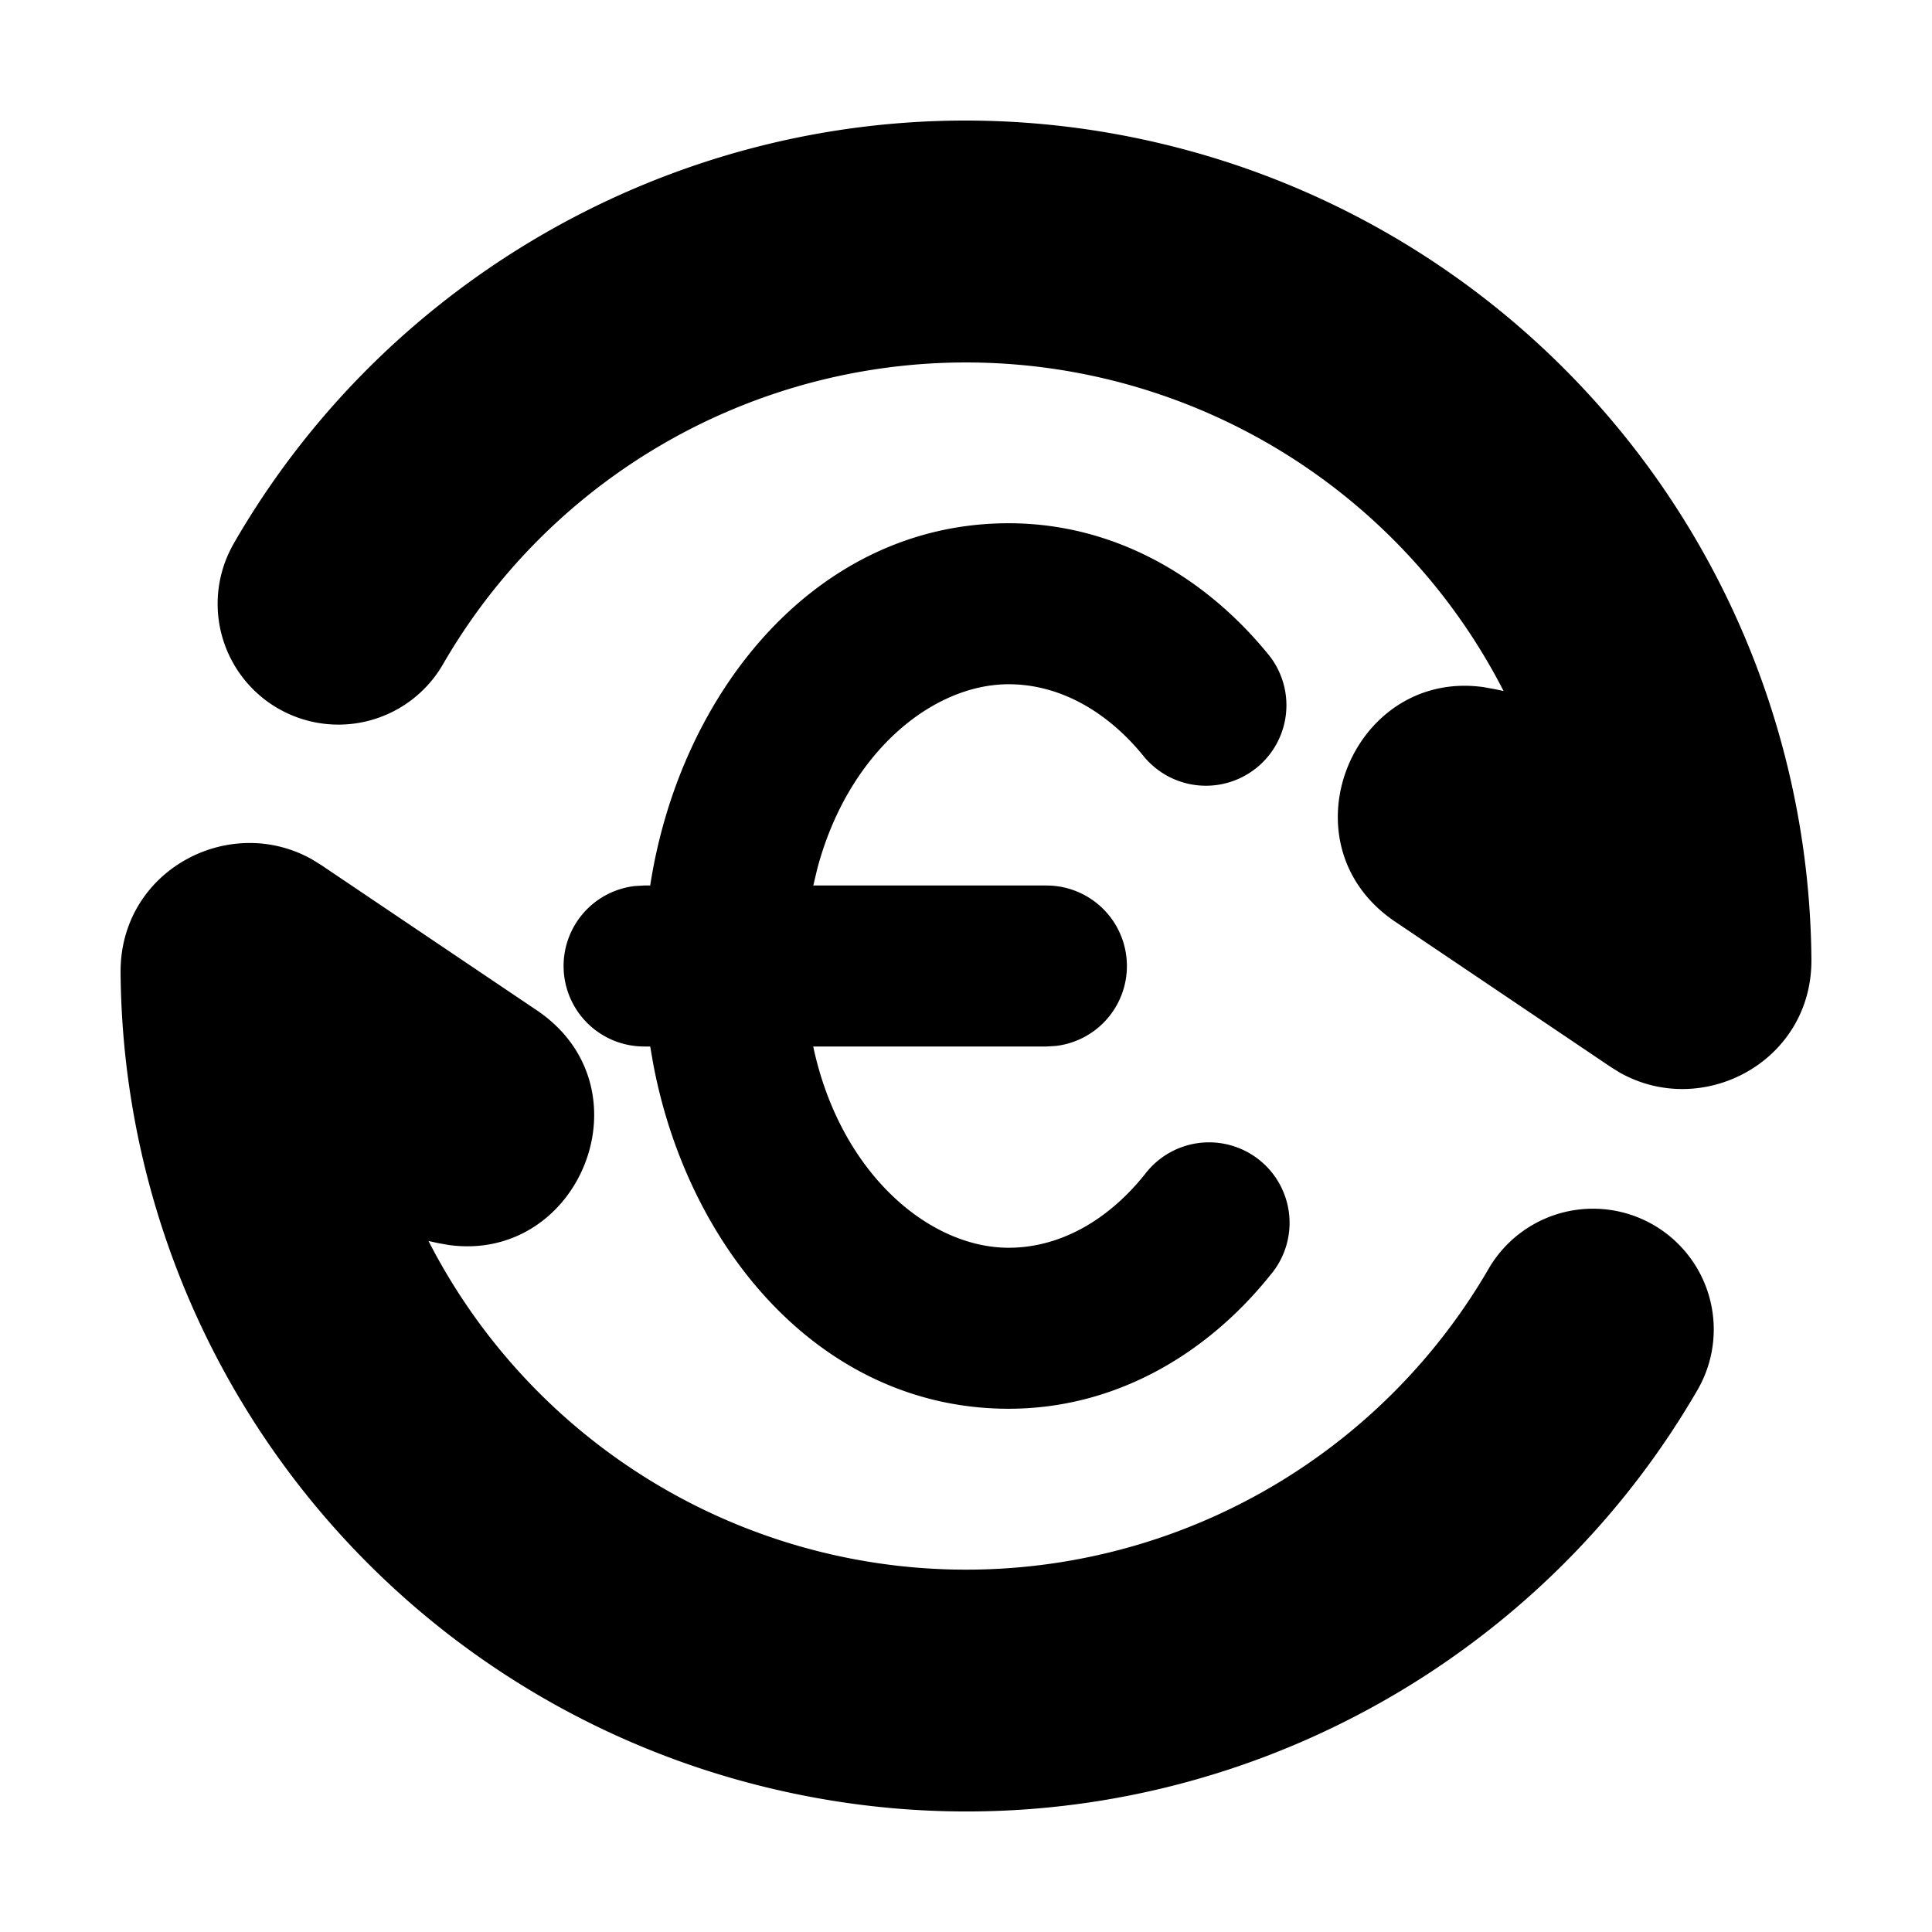 <svg xmlns="http://www.w3.org/2000/svg" width="1em" height="1em" viewBox="0 0 24 24"><g fill="none"><path d="m12.593 23.258l-.011.002l-.071.035l-.02.004l-.014-.004l-.071-.035q-.016-.005-.024.005l-.004.01l-.017.428l.005.02l.01.013l.104.074l.015.004l.012-.004l.104-.074l.012-.016l.004-.017l-.017-.427q-.004-.016-.017-.018m.265-.113l-.013.002l-.185.093l-.01.01l-.003.011l.018.43l.005.012l.008.007l.201.093q.019.005.029-.008l.004-.014l-.034-.614q-.005-.018-.02-.022m-.715.002a.02.02 0 0 0-.027.006l-.006.014l-.034.614q.001.018.017.024l.015-.002l.201-.093l.01-.008l.004-.011l.017-.43l-.003-.012l-.01-.01z"/><path fill="currentColor" d="M1.498 12.082c-.01-1.267 1.347-1.987 2.379-1.406l.113.07l2.678 1.804c1.424.96.538 3.145-1.099 2.915l-.138-.025l-.108-.024a7.504 7.504 0 0 0 13.175.335a1.5 1.5 0 0 1 2.599 1.498c-2.317 4.019-7.119 6.152-11.815 4.893a10.5 10.5 0 0 1-7.784-10.06M12.53 6.5c1.323 0 2.463.677 3.25 1.66a1 1 0 0 1-1.56 1.25c-.487-.606-1.09-.91-1.69-.91c-.945 0-1.993.845-2.377 2.29l-.05.21H13a1 1 0 0 1 .117 1.993L13 13h-2.898c.335 1.573 1.438 2.5 2.428 2.5c.6 0 1.203-.304 1.69-.91a1 1 0 1 1 1.56 1.25c-.787.983-1.927 1.66-3.25 1.66c-2.316 0-3.977-1.967-4.415-4.282L8.077 13H8a1 1 0 0 1-.117-1.993L8 11h.077c.372-2.408 2.065-4.5 4.453-4.5m-9.626.251C5.22 2.732 10.022.6 14.718 1.858a10.5 10.5 0 0 1 7.784 10.06c.01 1.267-1.347 1.987-2.379 1.407l-.113-.07l-2.678-1.805c-1.424-.96-.538-3.145 1.099-2.914l.138.025l.109.023A7.504 7.504 0 0 0 5.504 8.25a1.5 1.5 0 1 1-2.6-1.498"/></g></svg>